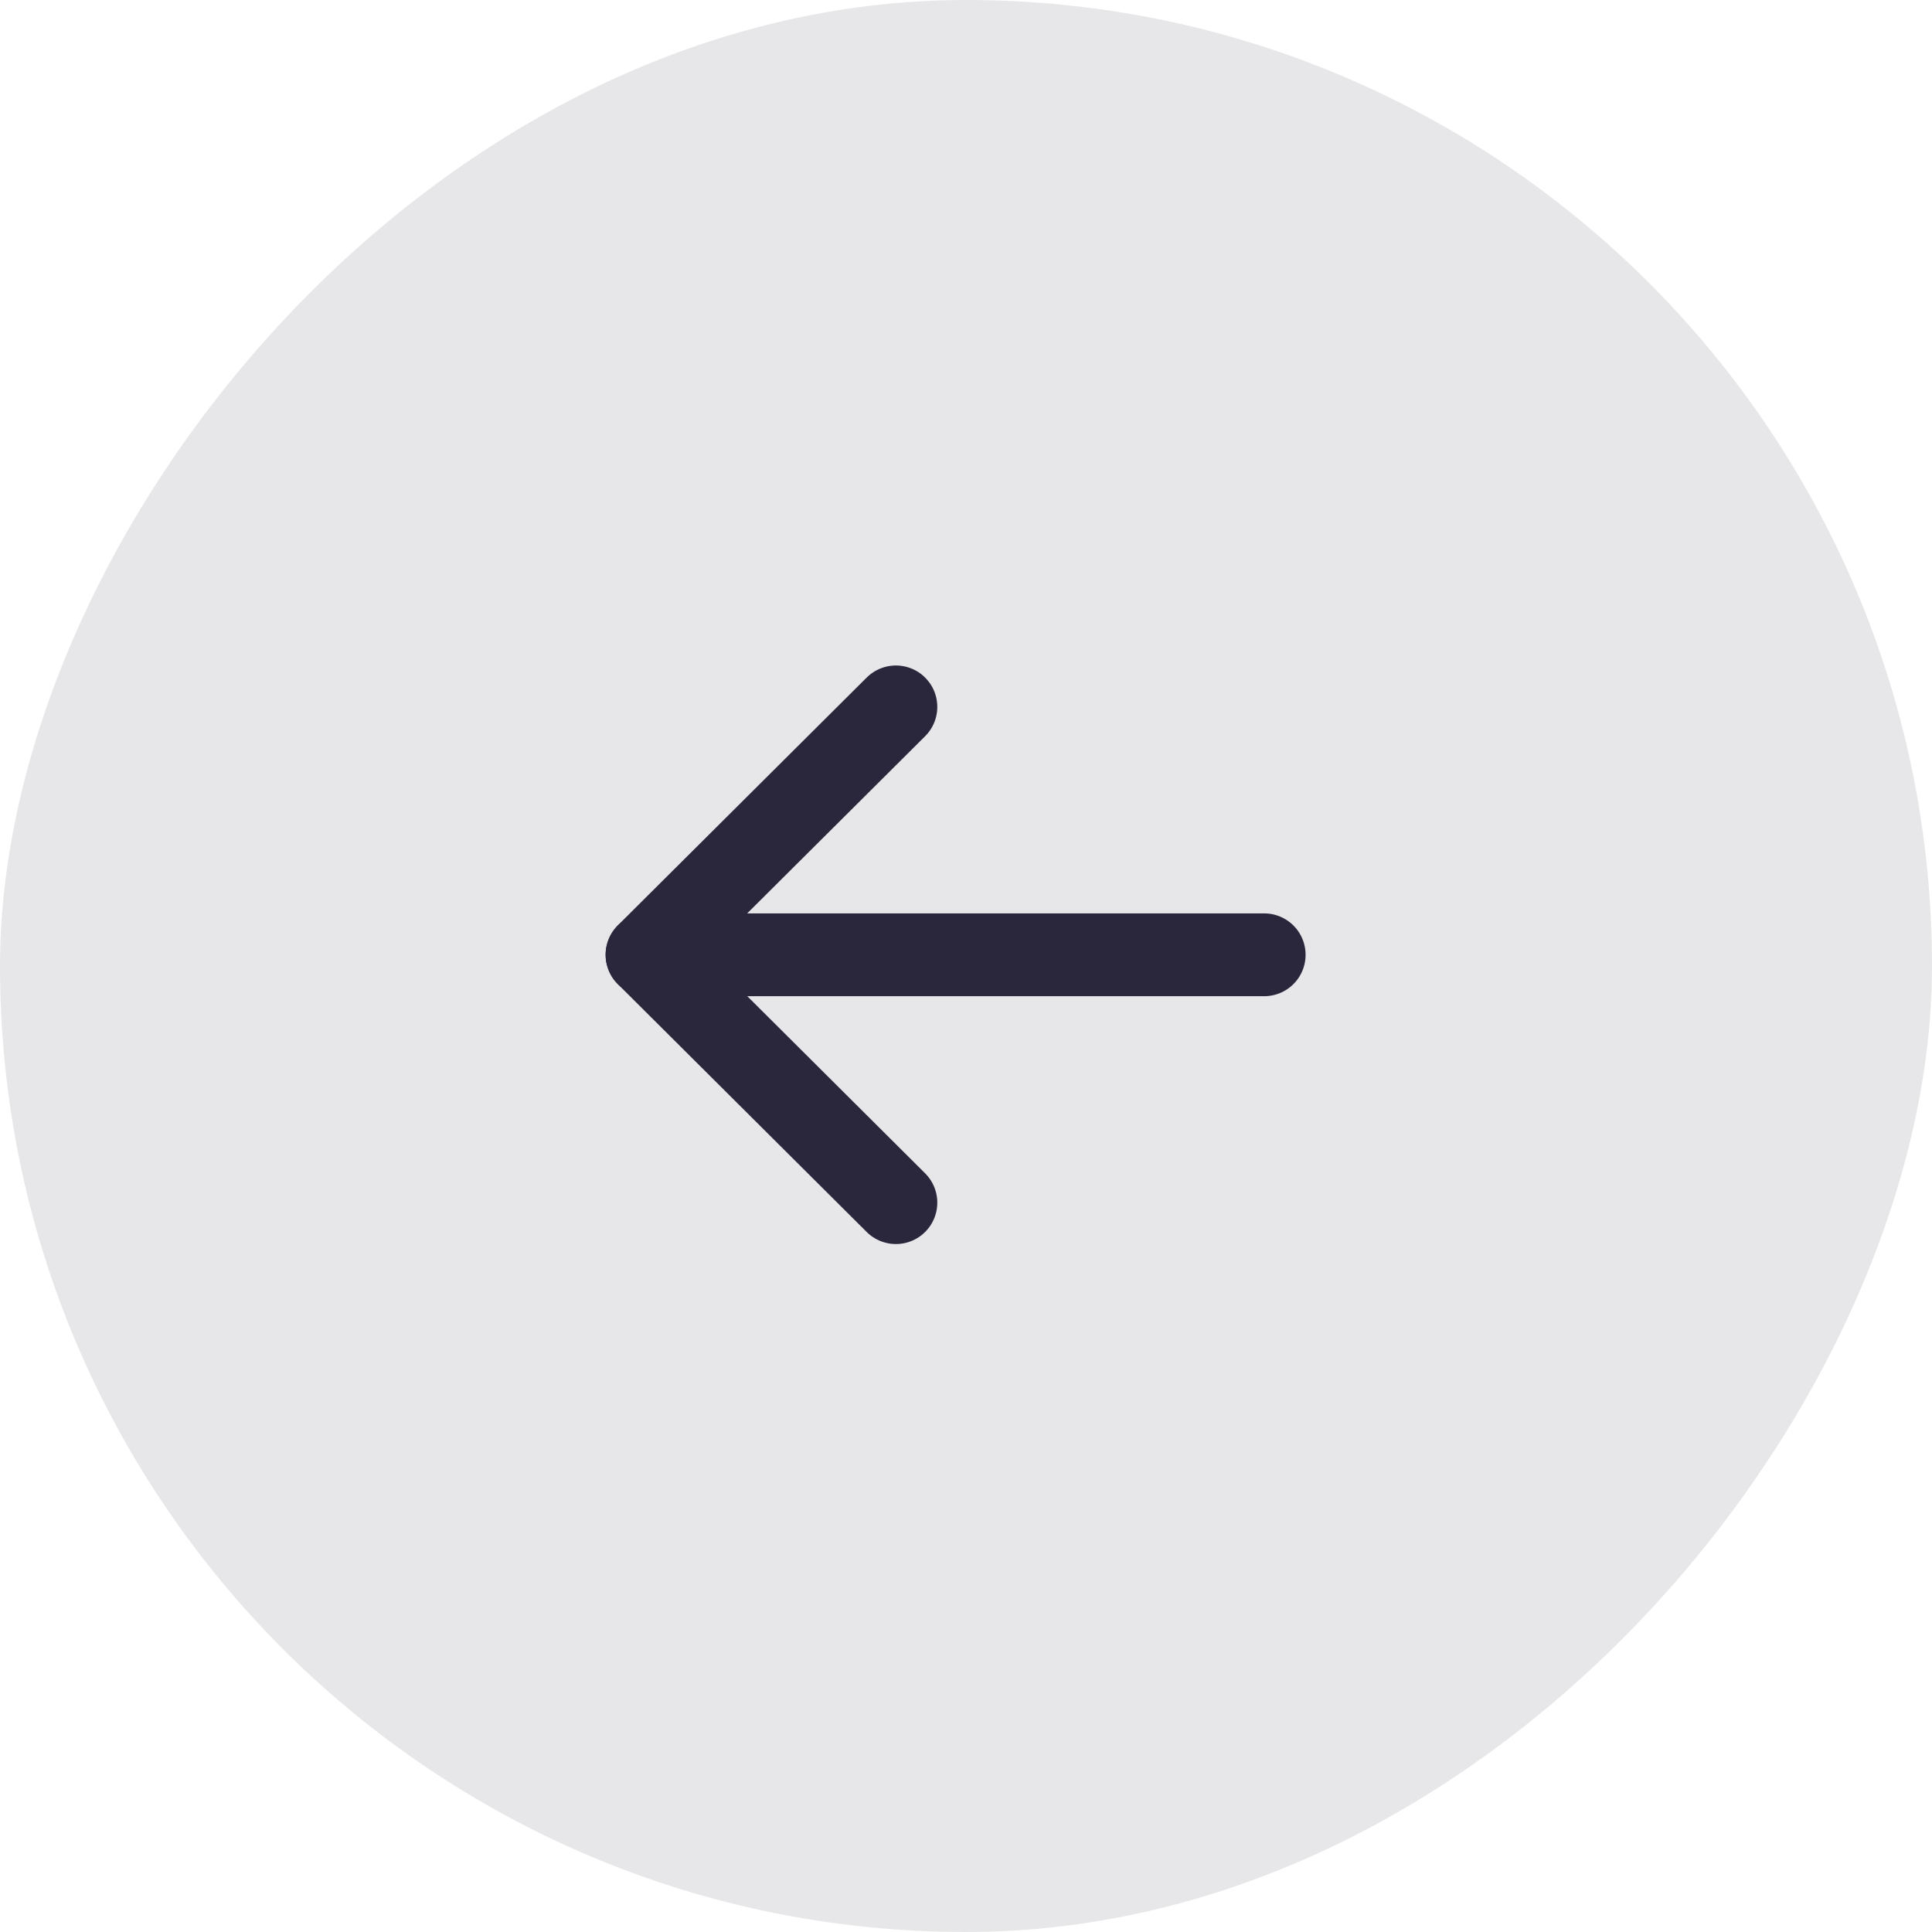 <svg width="35" height="35" viewBox="0 0 35 35" fill="none" xmlns="http://www.w3.org/2000/svg">
<rect width="35" height="35" rx="17.5" transform="matrix(-1 0 0 1 35 0)" fill="#130F26" fill-opacity="0.1"/>
<path d="M11.722 17.297H22.902" stroke="#2A263C" stroke-width="1.5" stroke-linecap="round" stroke-linejoin="round"/>
<path d="M16.23 12.806L11.721 17.296L16.23 21.787" stroke="#2A263C" stroke-width="1.5" stroke-linecap="round" stroke-linejoin="round"/>
</svg>
